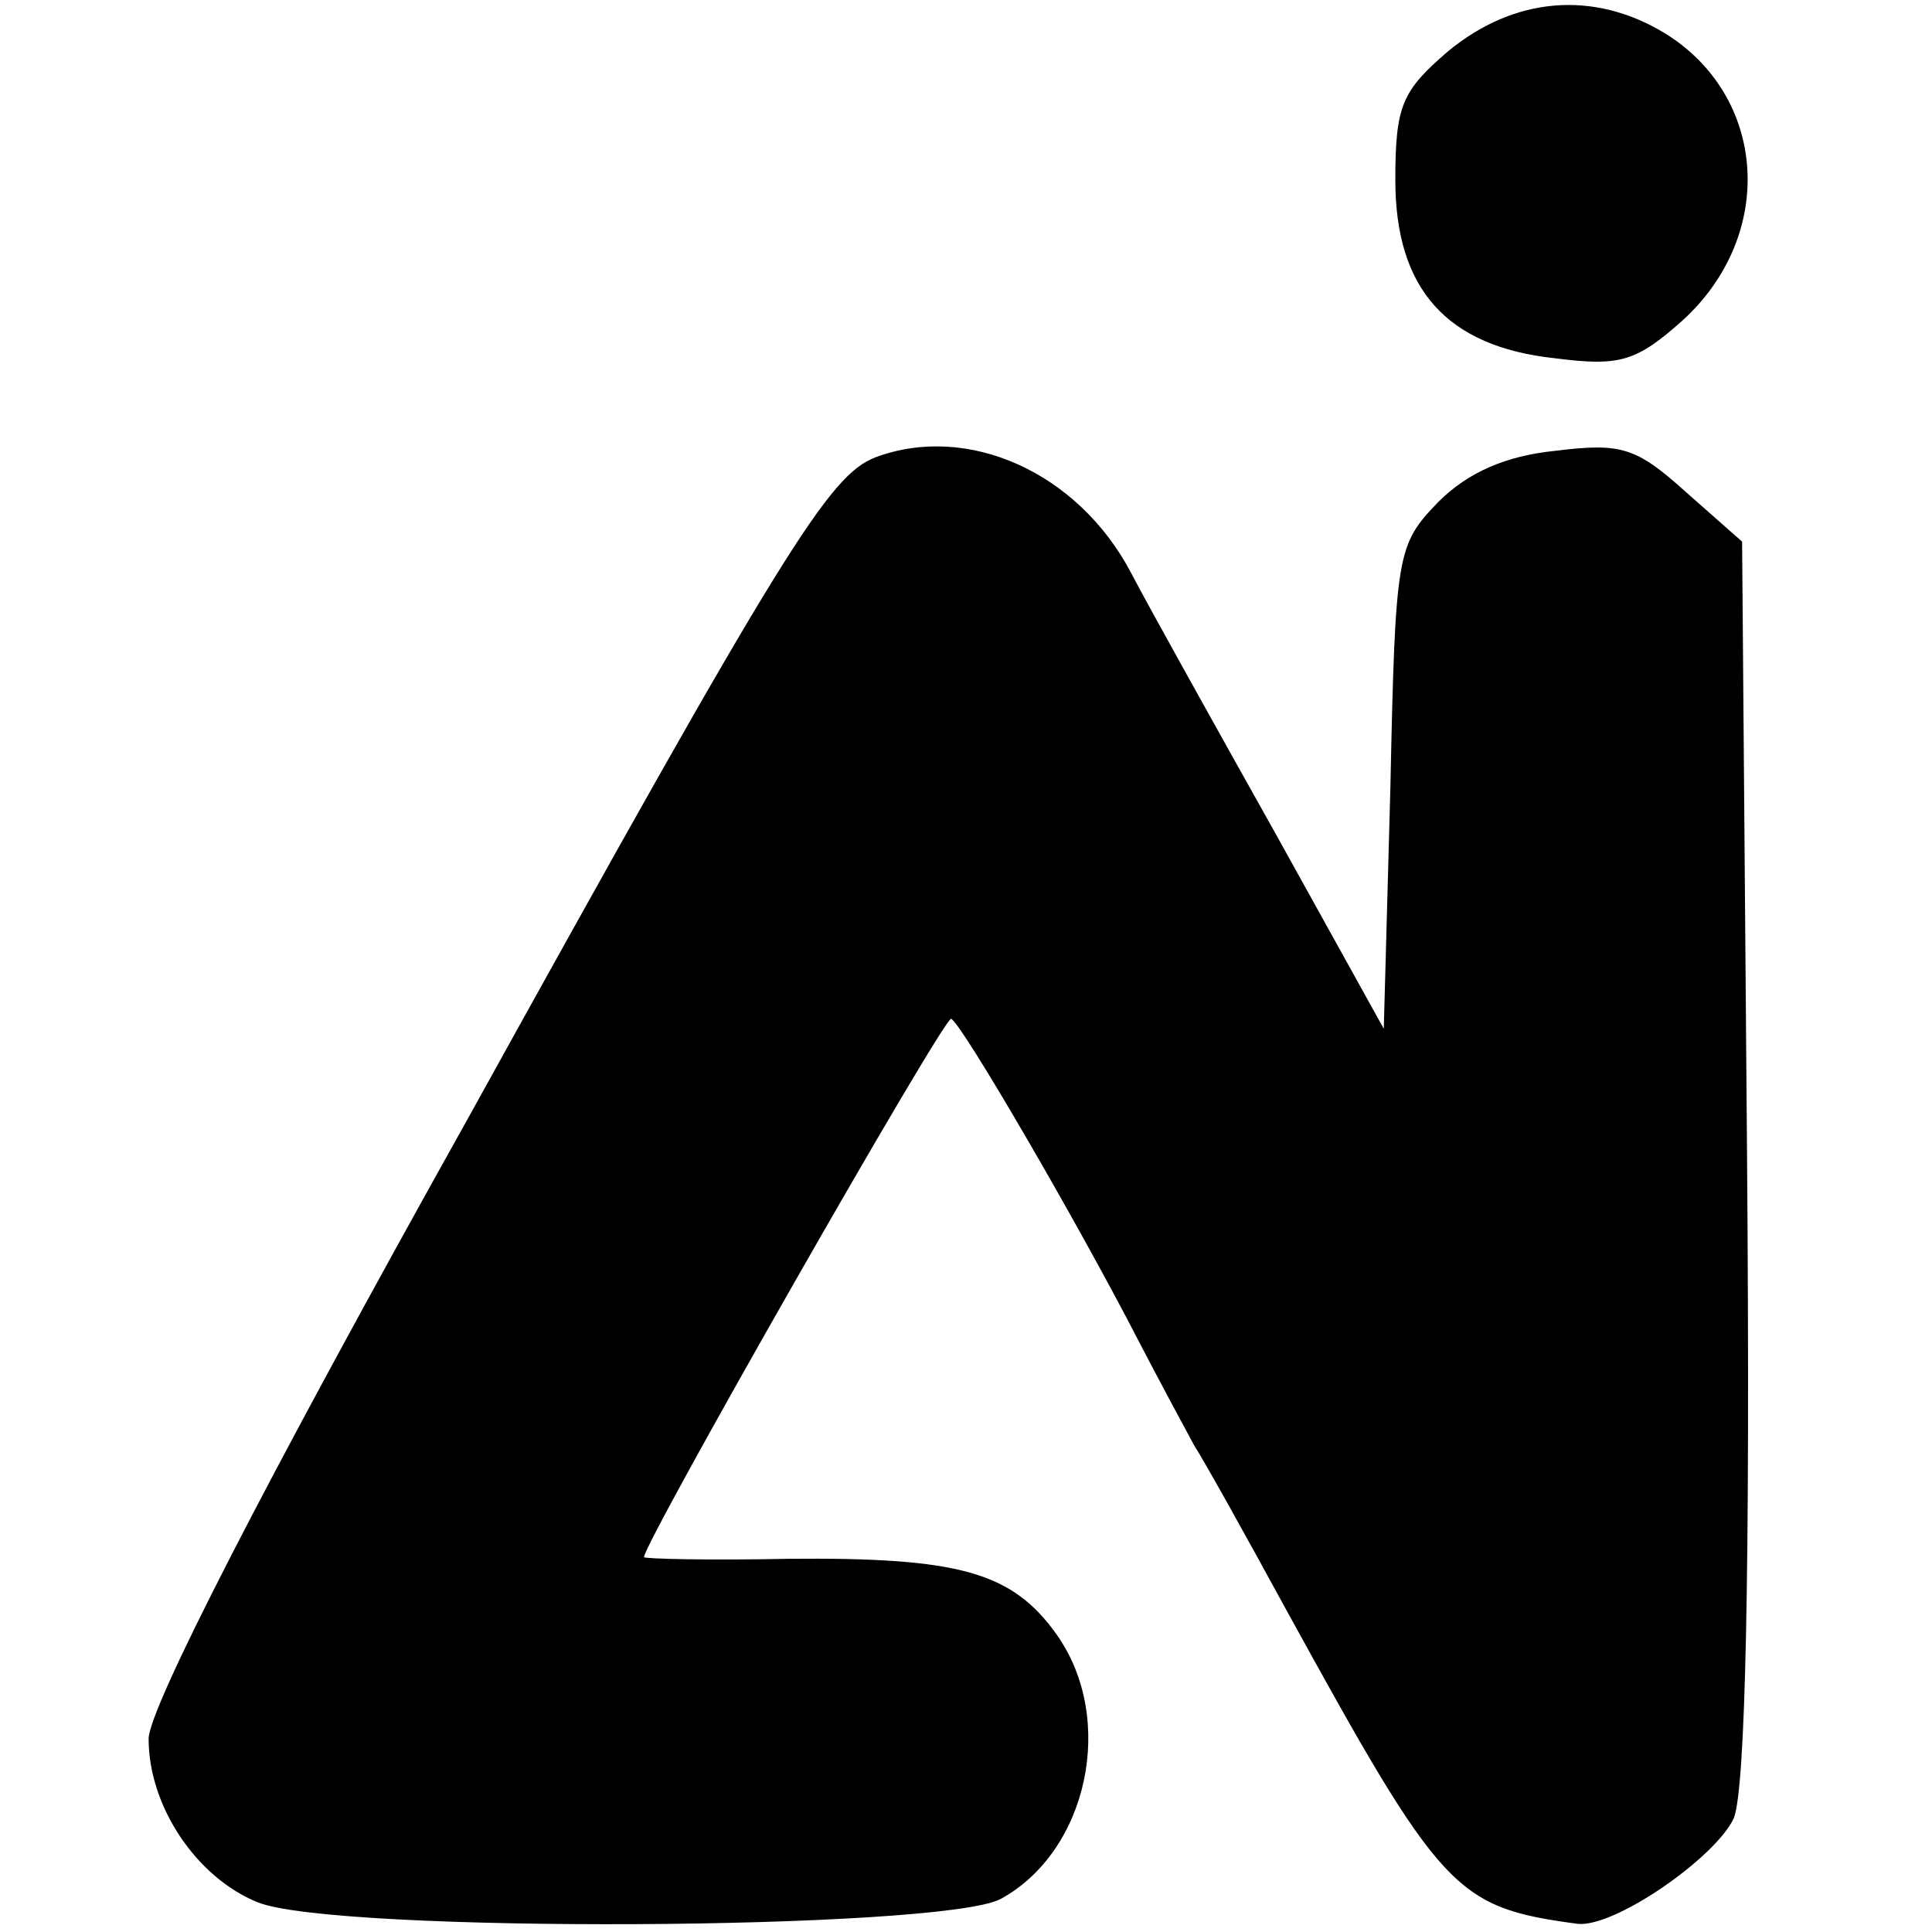<?xml version="1.0" standalone="no"?>
<!DOCTYPE svg PUBLIC "-//W3C//DTD SVG 20010904//EN"
 "http://www.w3.org/TR/2001/REC-SVG-20010904/DTD/svg10.dtd">
<svg version="1.0" xmlns="http://www.w3.org/2000/svg"
 width="117pt" height="117pt" viewBox="0 0 117 117"
 preserveAspectRatio="xMidYMid meet">
<g transform="translate(0,117) scale(0.1,-0.1)"
fill="#000000" stroke="none">
<path d="M877 1139 c-28 -24 -32 -33 -32 -78 0 -66 31 -101 97 -108 39 -5 49
-2 77 23 57 52 51 136 -11 174 -43 26 -91 22 -131 -11z"/>
<path d="M530 893 c-28 -11 -55 -54 -247 -401 -124 -222 -193 -357 -193 -375
0 -41 29 -84 66 -99 47 -19 414 -17 450 2 53 29 70 109 34 160 -27 38 -59 47
-163 46 -48 -1 -87 0 -87 1 0 9 182 328 186 326 6 -2 77 -124 114 -196 12 -23
27 -51 33 -62 7 -11 32 -56 56 -100 94 -171 102 -180 176 -190 22 -3 84 40 95
64 7 18 10 146 8 400 l-3 373 -34 30 c-30 27 -39 30 -79 25 -30 -3 -53 -13
-71 -31 -25 -26 -26 -30 -29 -173 l-4 -146 -66 119 c-37 66 -76 136 -87 157
-32 61 -99 91 -155 70z"/>
</g>
</svg>
